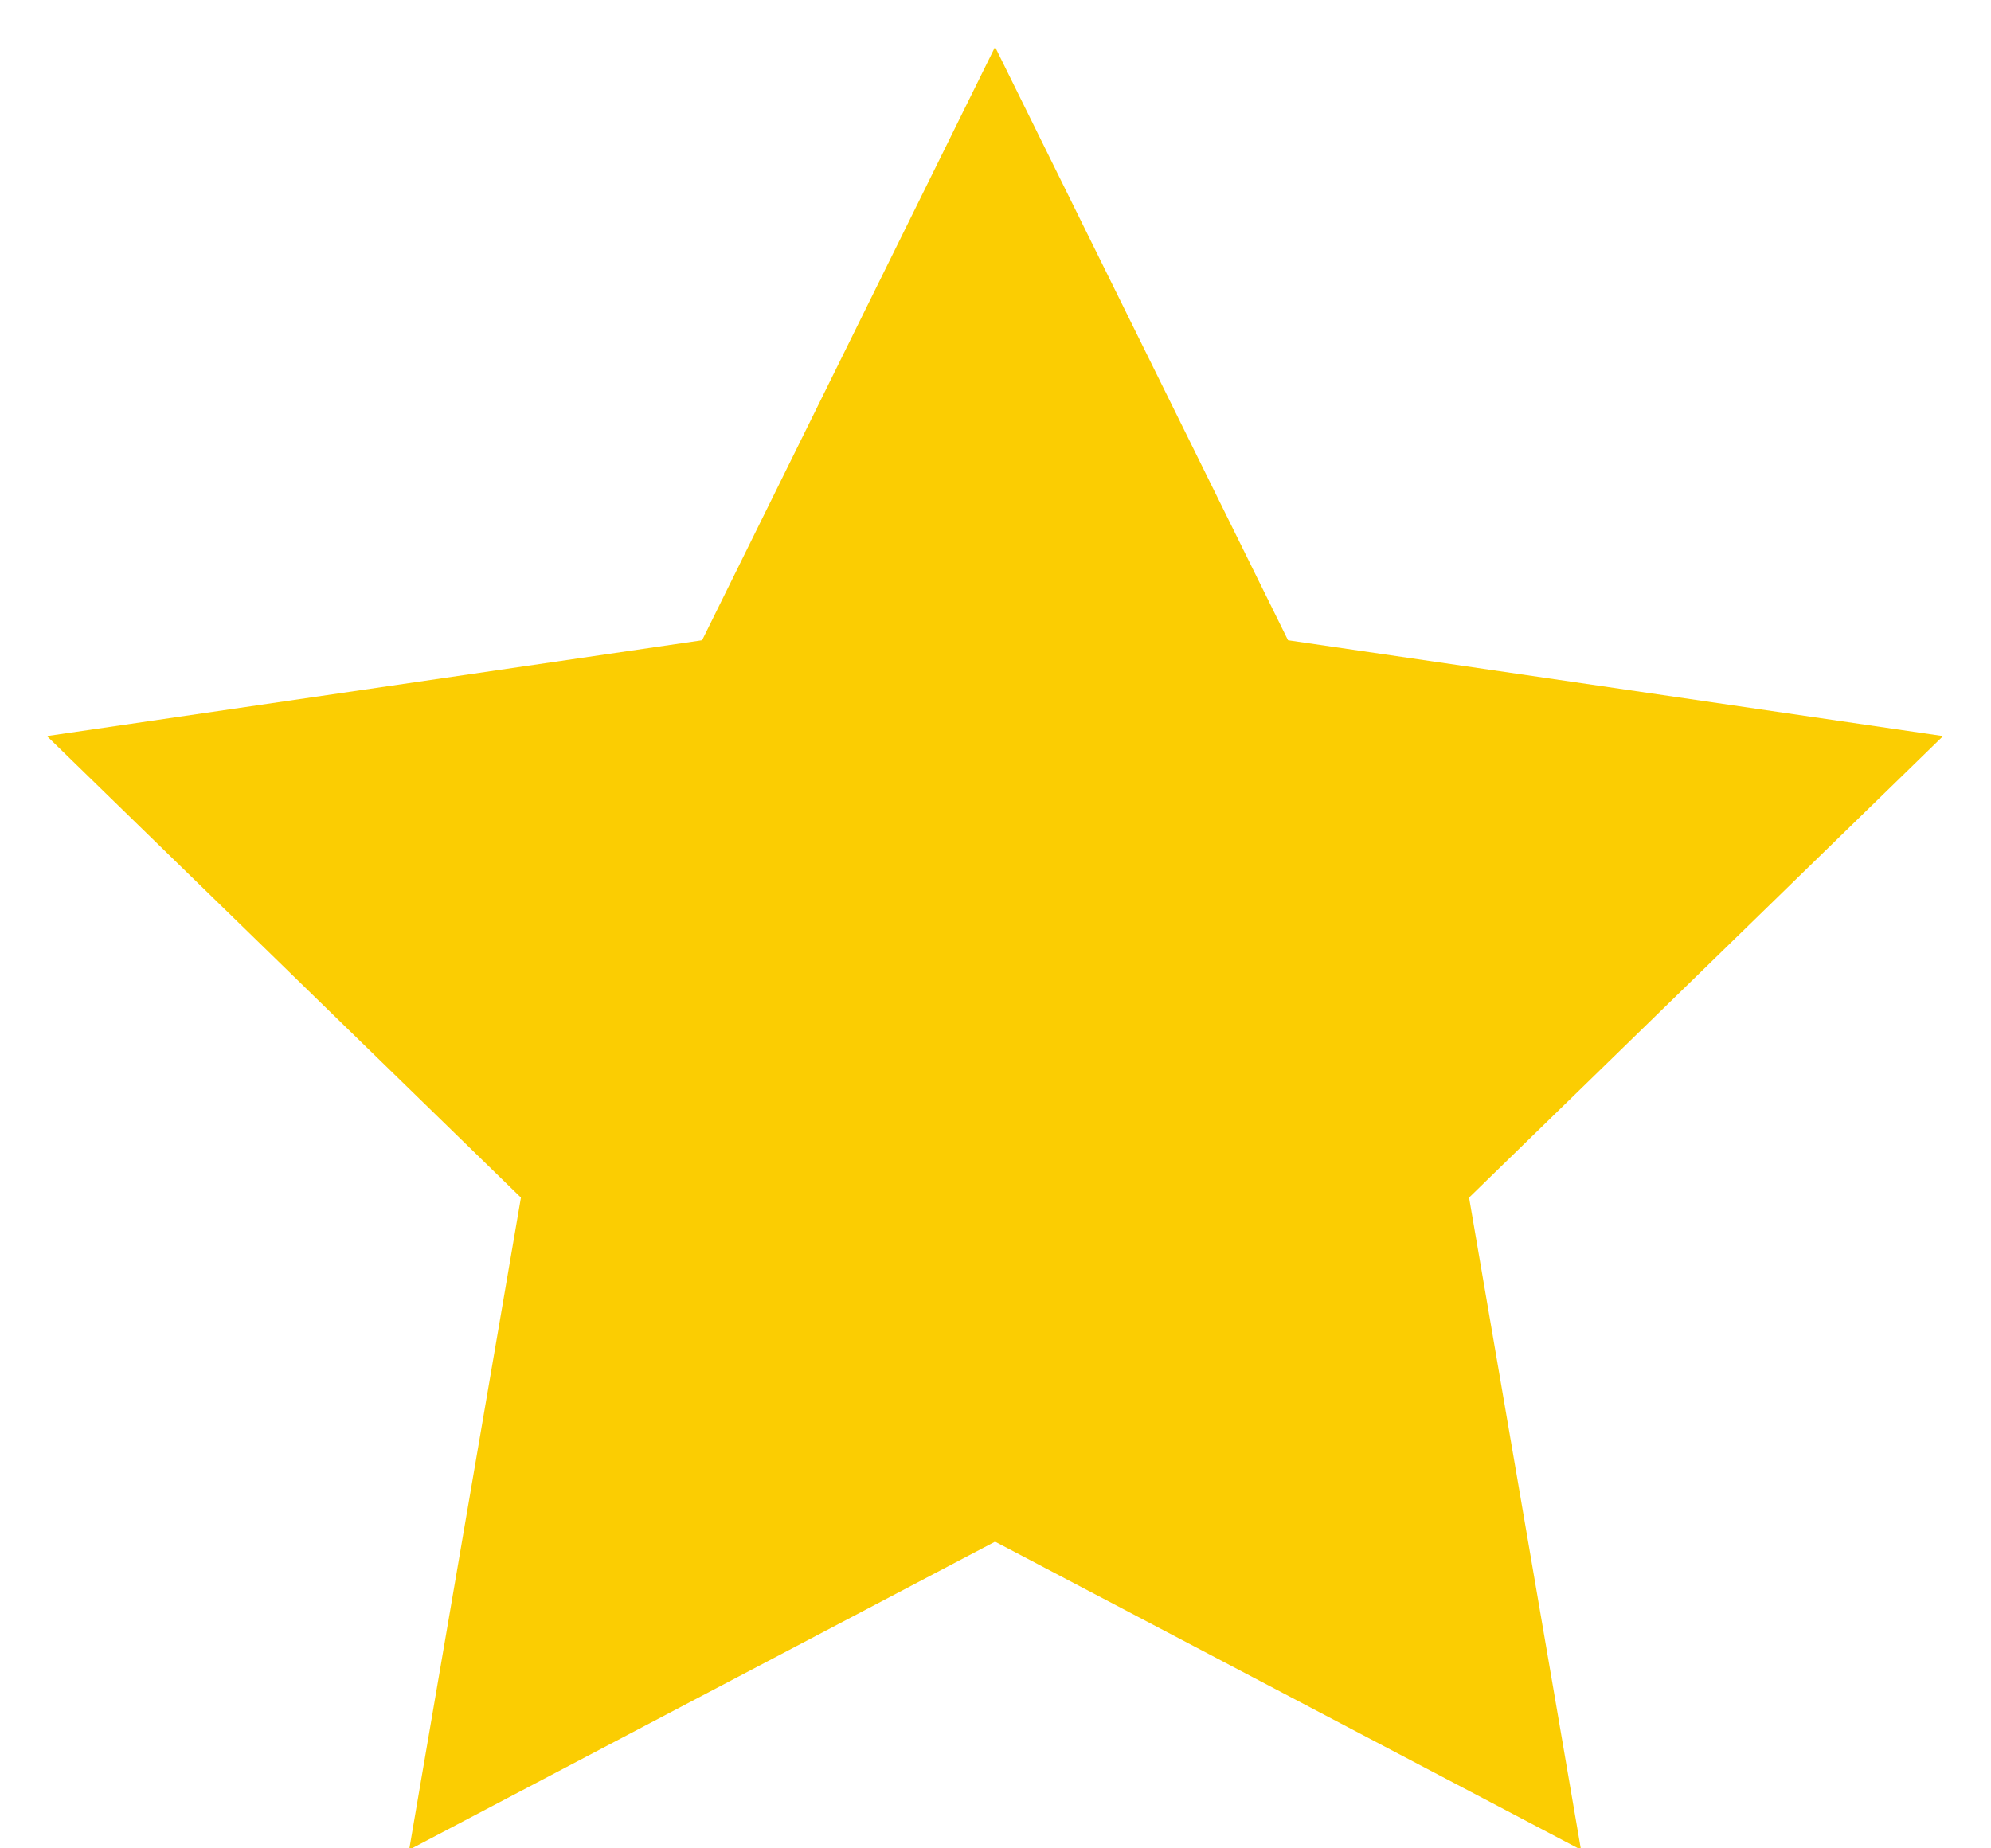 <svg xmlns="http://www.w3.org/2000/svg" width="14" height="13" viewBox="0 0 14 13"><g><g><path fill="#fbcd02" d="M6.997.33l2.06 4.173 4.606.674-3.333 3.246.787 4.587-4.12-2.167-4.12 2.167.786-4.587L.33 5.177l4.607-.674z"/></g></g></svg>